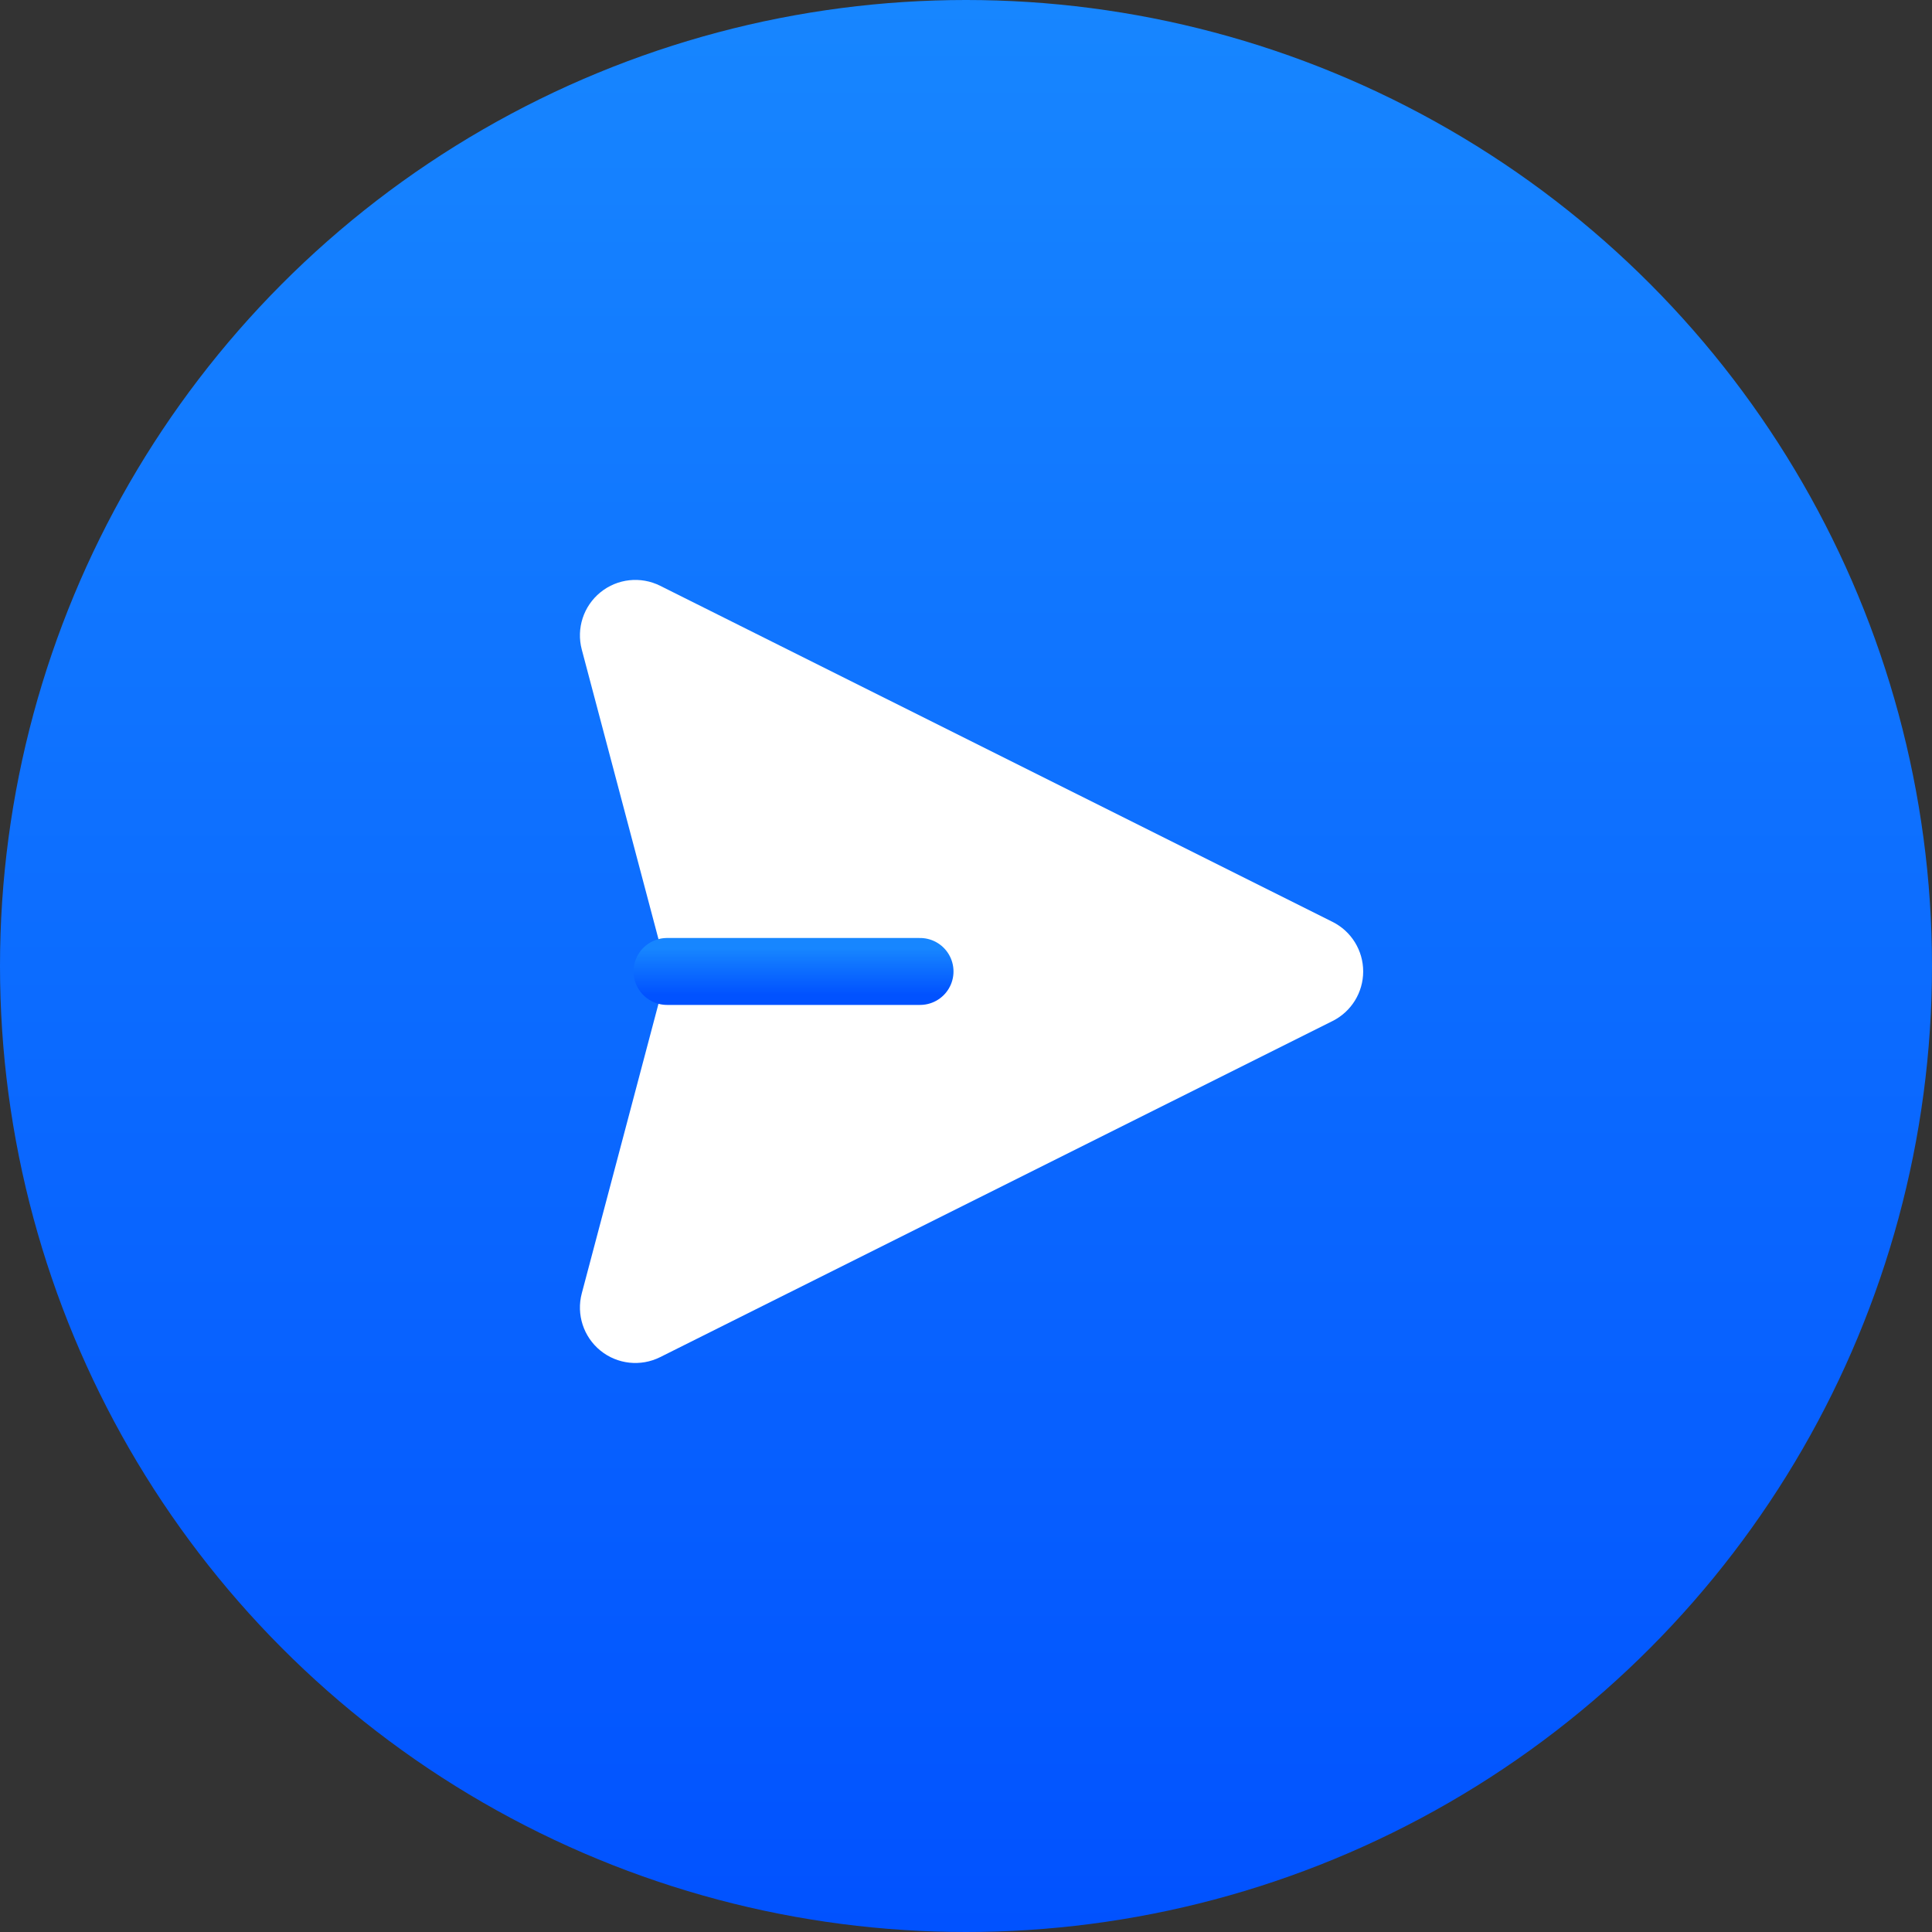 <svg width="96" height="96" viewBox="0 0 96 96" fill="none" xmlns="http://www.w3.org/2000/svg">
<rect x="0" y="0" width="96" height="96" fill="#333333" stroke="none"/>
<circle cx="48" cy="48" r="48" fill="url(#paint0_linear_38_1446)"/>
<path fill-rule="evenodd" clip-rule="evenodd" d="M32.803 29.107L66.214 45.808C67.147 46.274 67.736 47.228 67.736 48.271C67.736 49.314 67.147 50.268 66.214 50.734L32.803 67.435C31.834 67.919 30.672 67.792 29.833 67.109C28.993 66.425 28.631 65.314 28.908 64.267L33.145 48.271L28.908 32.275C28.631 31.228 28.993 30.117 29.833 29.434C30.672 28.75 31.834 28.623 32.803 29.107Z" fill="white"/>
<path d="M45.716 48.271H33.144" stroke="url(#paint1_linear_38_1446)" stroke-width="3.326" stroke-linecap="round" stroke-linejoin="round"/>
<defs>
<linearGradient id="paint0_linear_38_1446" x1="48" y1="0" x2="48" y2="96" gradientUnits="userSpaceOnUse">
<stop stop-color="#1786FF"/>
<stop offset="1" stop-color="#0152FF"/>
</linearGradient>
<linearGradient id="paint1_linear_38_1446" x1="39.43" y1="47.127" x2="39.43" y2="49.416" gradientUnits="userSpaceOnUse">
<stop stop-color="#1786FF"/>
<stop offset="1" stop-color="#0152FF"/>
</linearGradient>
</defs>
</svg>
